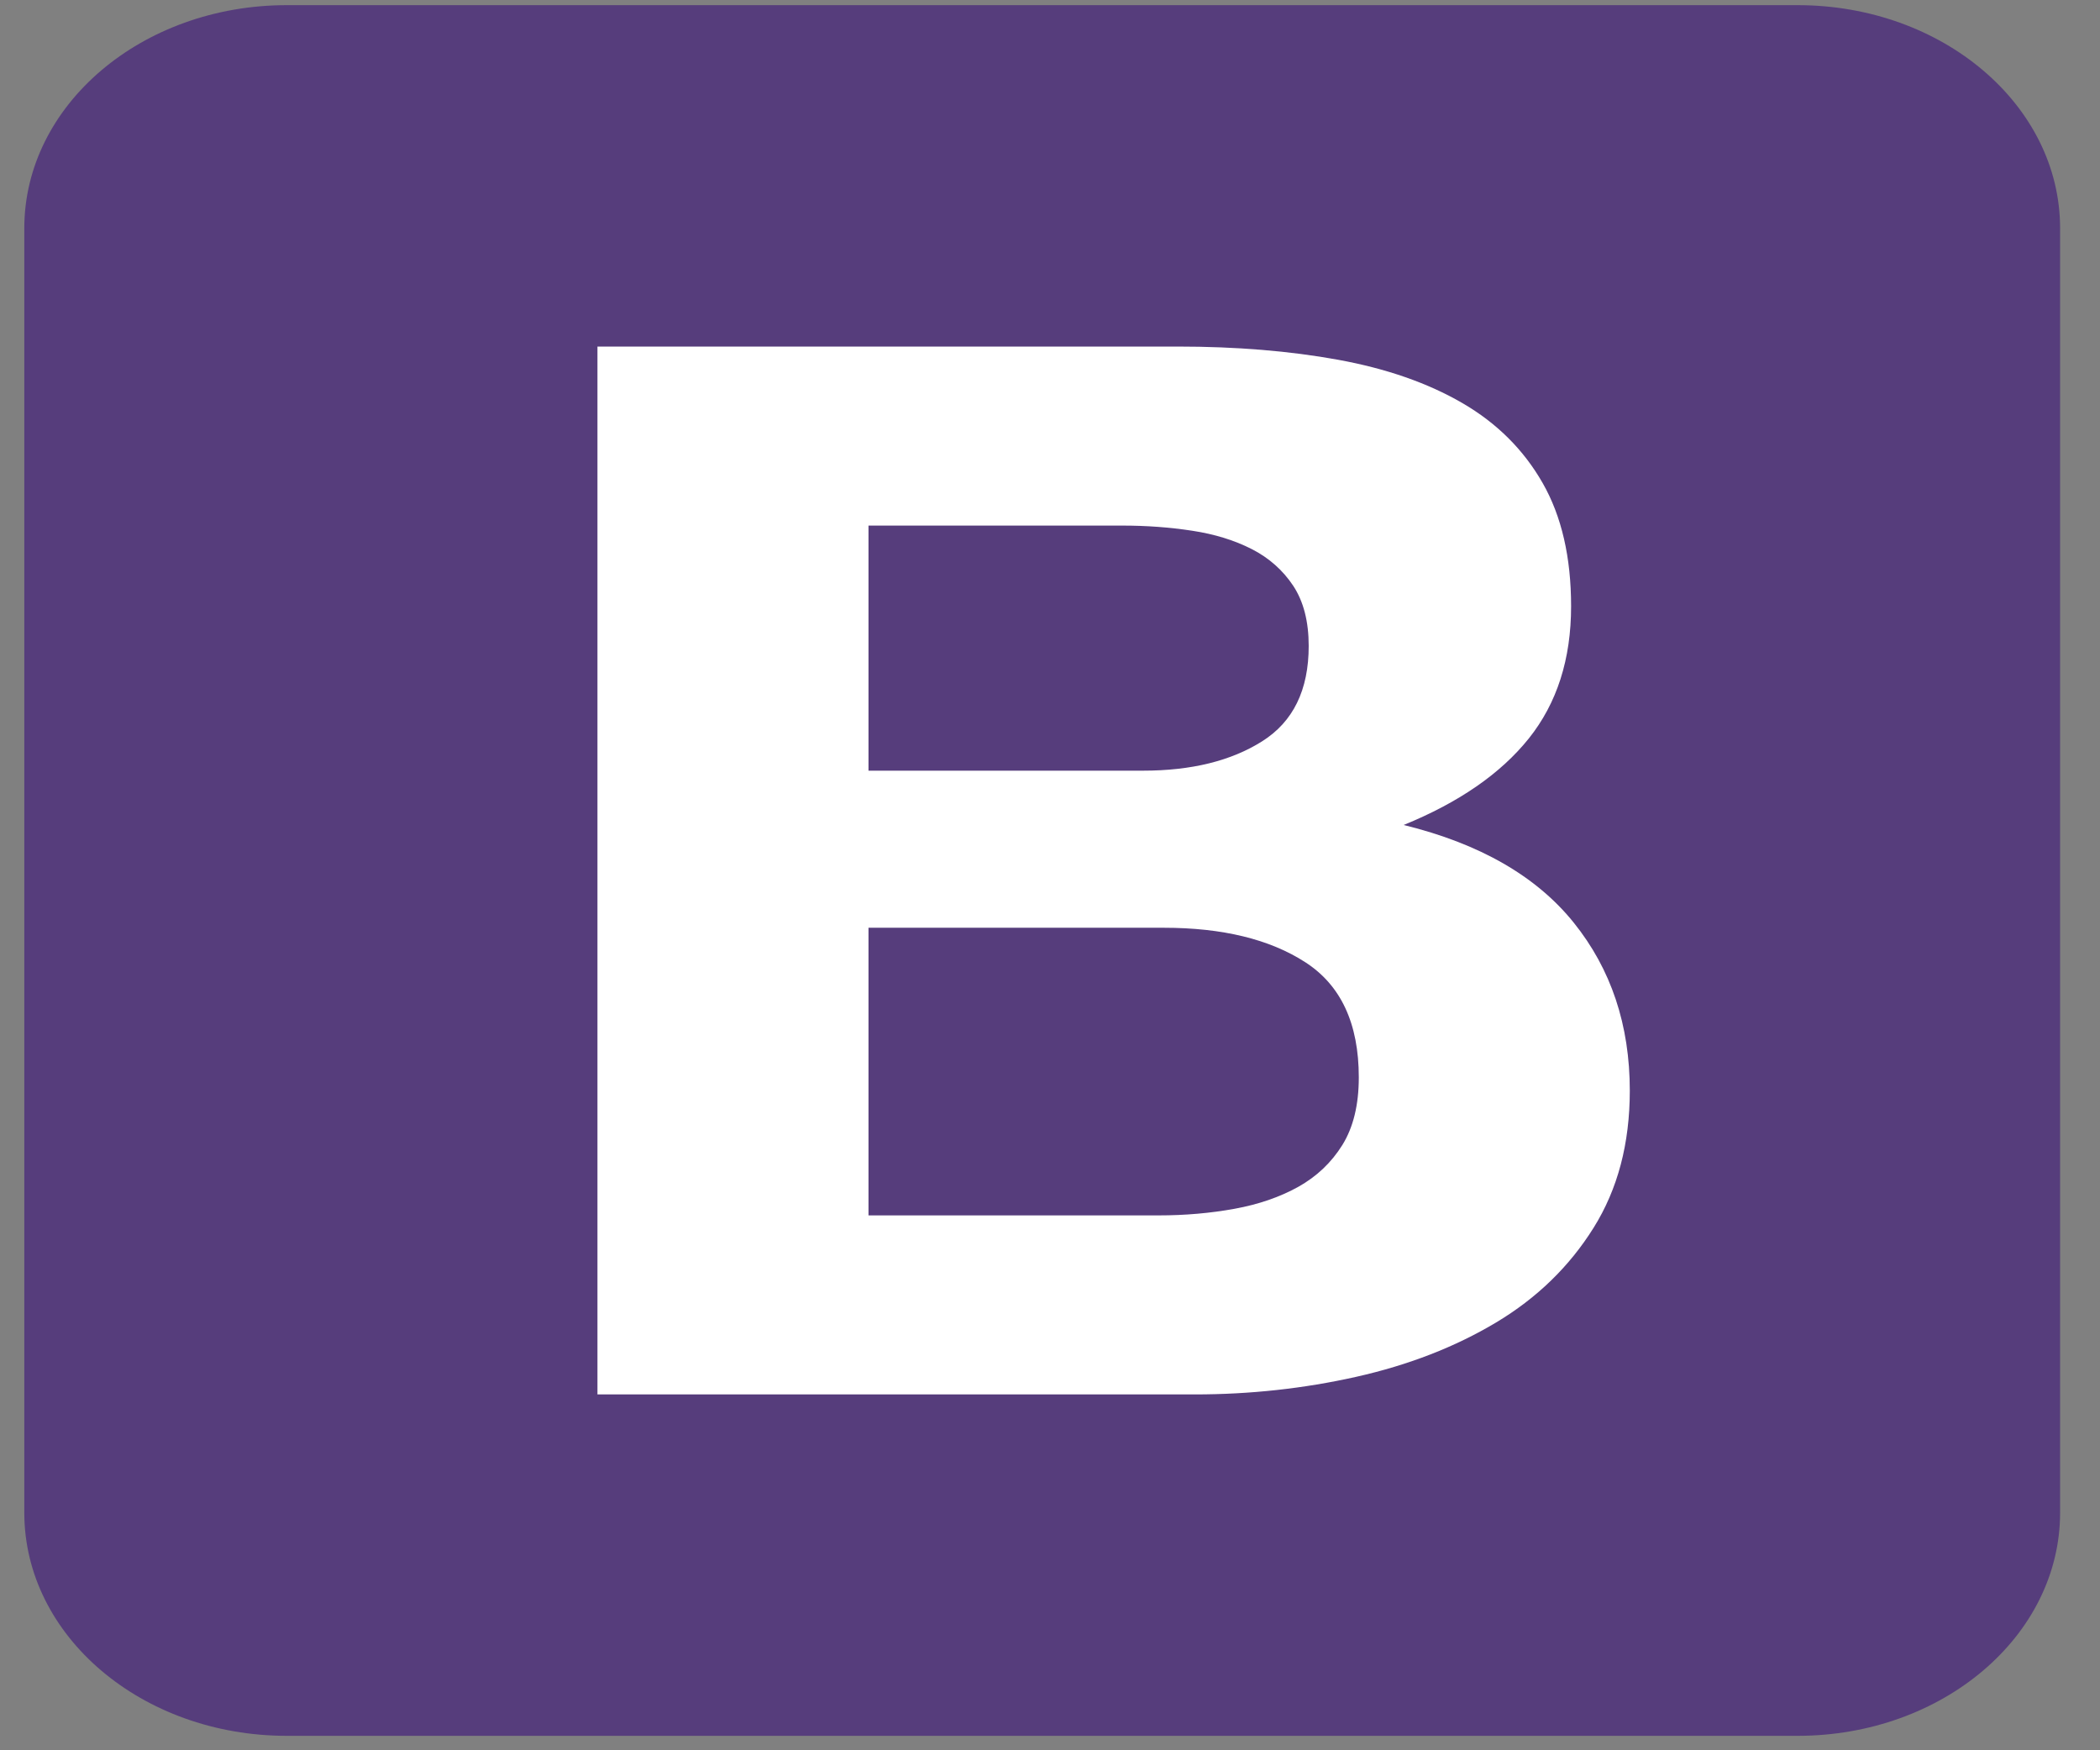 <svg width="42" height="35" viewBox="0 0 42 35" fill="none" xmlns="http://www.w3.org/2000/svg">
<rect x="0" y="0" width="42" height="35" fill="#808080" stroke="none"/>
<g clip-path="url(#clip0_1_124)">
<path d="M0.486 30.249C0.486 32.714 2.836 34.711 5.736 34.711H35.952C38.852 34.711 41.202 32.714 41.202 30.249V4.565C41.202 2.1 38.851 0.103 35.952 0.103H5.736C2.836 0.103 0.486 2.101 0.486 4.565V30.249V30.249Z" fill="#563D7C"/>
<path d="M17.37 15.411V10.51H22.445C22.929 10.51 23.395 10.544 23.844 10.613C24.293 10.681 24.69 10.804 25.035 10.98C25.38 11.156 25.656 11.401 25.864 11.713C26.071 12.027 26.174 12.428 26.174 12.917C26.174 13.797 25.864 14.433 25.242 14.824C24.621 15.216 23.827 15.411 22.86 15.411H17.37V15.411ZM11.949 6.93V27.884H23.896C25 27.884 26.077 27.767 27.124 27.532C28.171 27.297 29.103 26.935 29.921 26.446C30.738 25.957 31.388 25.326 31.871 24.553C32.355 23.78 32.596 22.866 32.596 21.809C32.596 20.498 32.222 19.378 31.474 18.449C30.726 17.52 29.593 16.869 28.073 16.497C29.178 16.047 30.013 15.47 30.577 14.766C31.14 14.061 31.422 13.181 31.422 12.124C31.422 11.146 31.233 10.324 30.853 9.659C30.473 8.994 29.938 8.461 29.247 8.06C28.557 7.659 27.728 7.37 26.761 7.194C25.795 7.018 24.724 6.93 23.55 6.93H11.949V6.93ZM17.37 24.304V18.552H23.274C24.448 18.552 25.392 18.781 26.105 19.241C26.819 19.701 27.176 20.469 27.176 21.545C27.176 22.093 27.066 22.543 26.848 22.895C26.629 23.247 26.335 23.526 25.967 23.732C25.599 23.937 25.173 24.084 24.69 24.172C24.206 24.26 23.7 24.304 23.171 24.304H17.37V24.304Z" fill="white"/>
</g>
<defs>
<clipPath id="clip0_1_124">
<rect width="40.716" height="34.609" fill="white" transform="translate(0.486 0.103)"/>
</clipPath>
</defs>
</svg>
